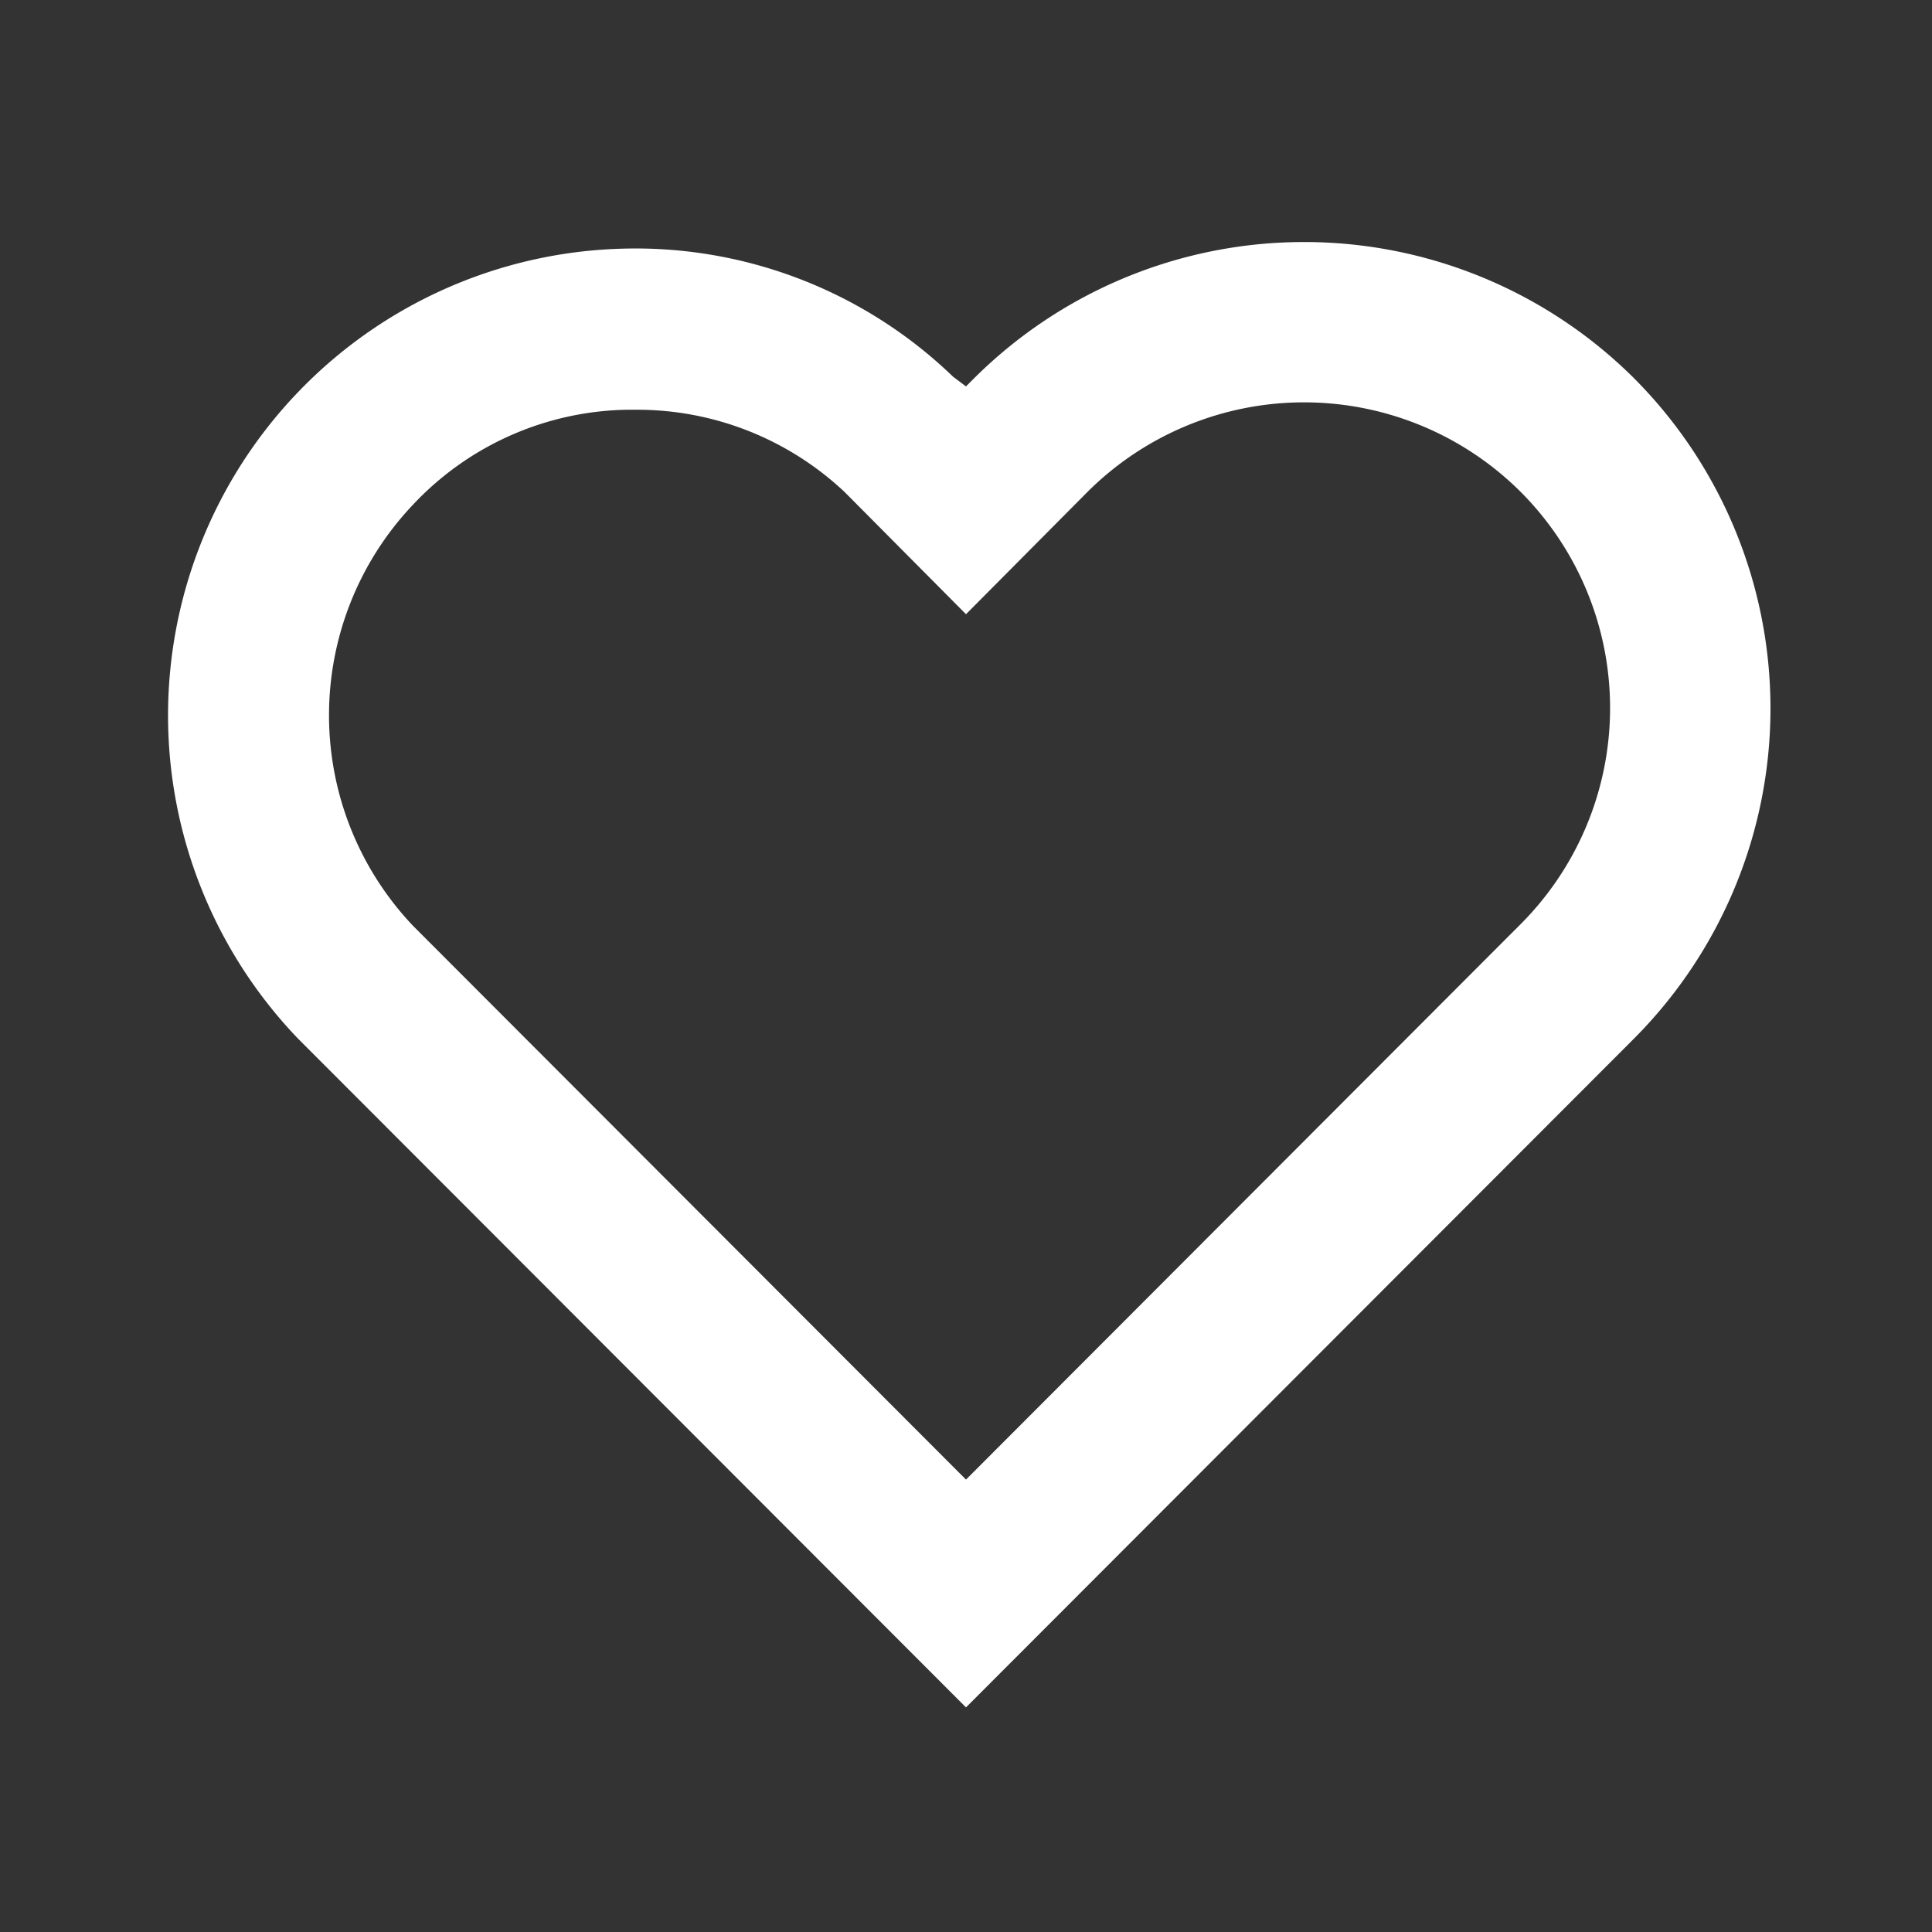 <svg id="Layer_1" data-name="Layer 1" xmlns="http://www.w3.org/2000/svg" viewBox="0 0 24 24"><rect x="0" y="0" width="24" height="24" fill="#333333" stroke="none"/><defs><style>.cls-1{fill:#fff;}</style></defs><g id="Group_32" data-name="Group 32"><path class="cls-1" d="M12,21.21,3.7,12.9a5.8,5.8,0,0,1,4-9.81,5.68,5.68,0,0,1,4.14,1.59L12,4.8l.1-.1a5.81,5.81,0,0,1,8.2,0h0a5.81,5.81,0,0,1,0,8.2ZM7.89,5.09h-.1A3.73,3.73,0,0,0,5.13,6.27a3.8,3.8,0,0,0,0,5.23L12,18.38l6.89-6.9a3.8,3.8,0,0,0,0-5.37h0a3.81,3.81,0,0,0-5.38,0L12,7.63,10.49,6.11A3.76,3.76,0,0,0,7.89,5.09Z"/></g></svg>